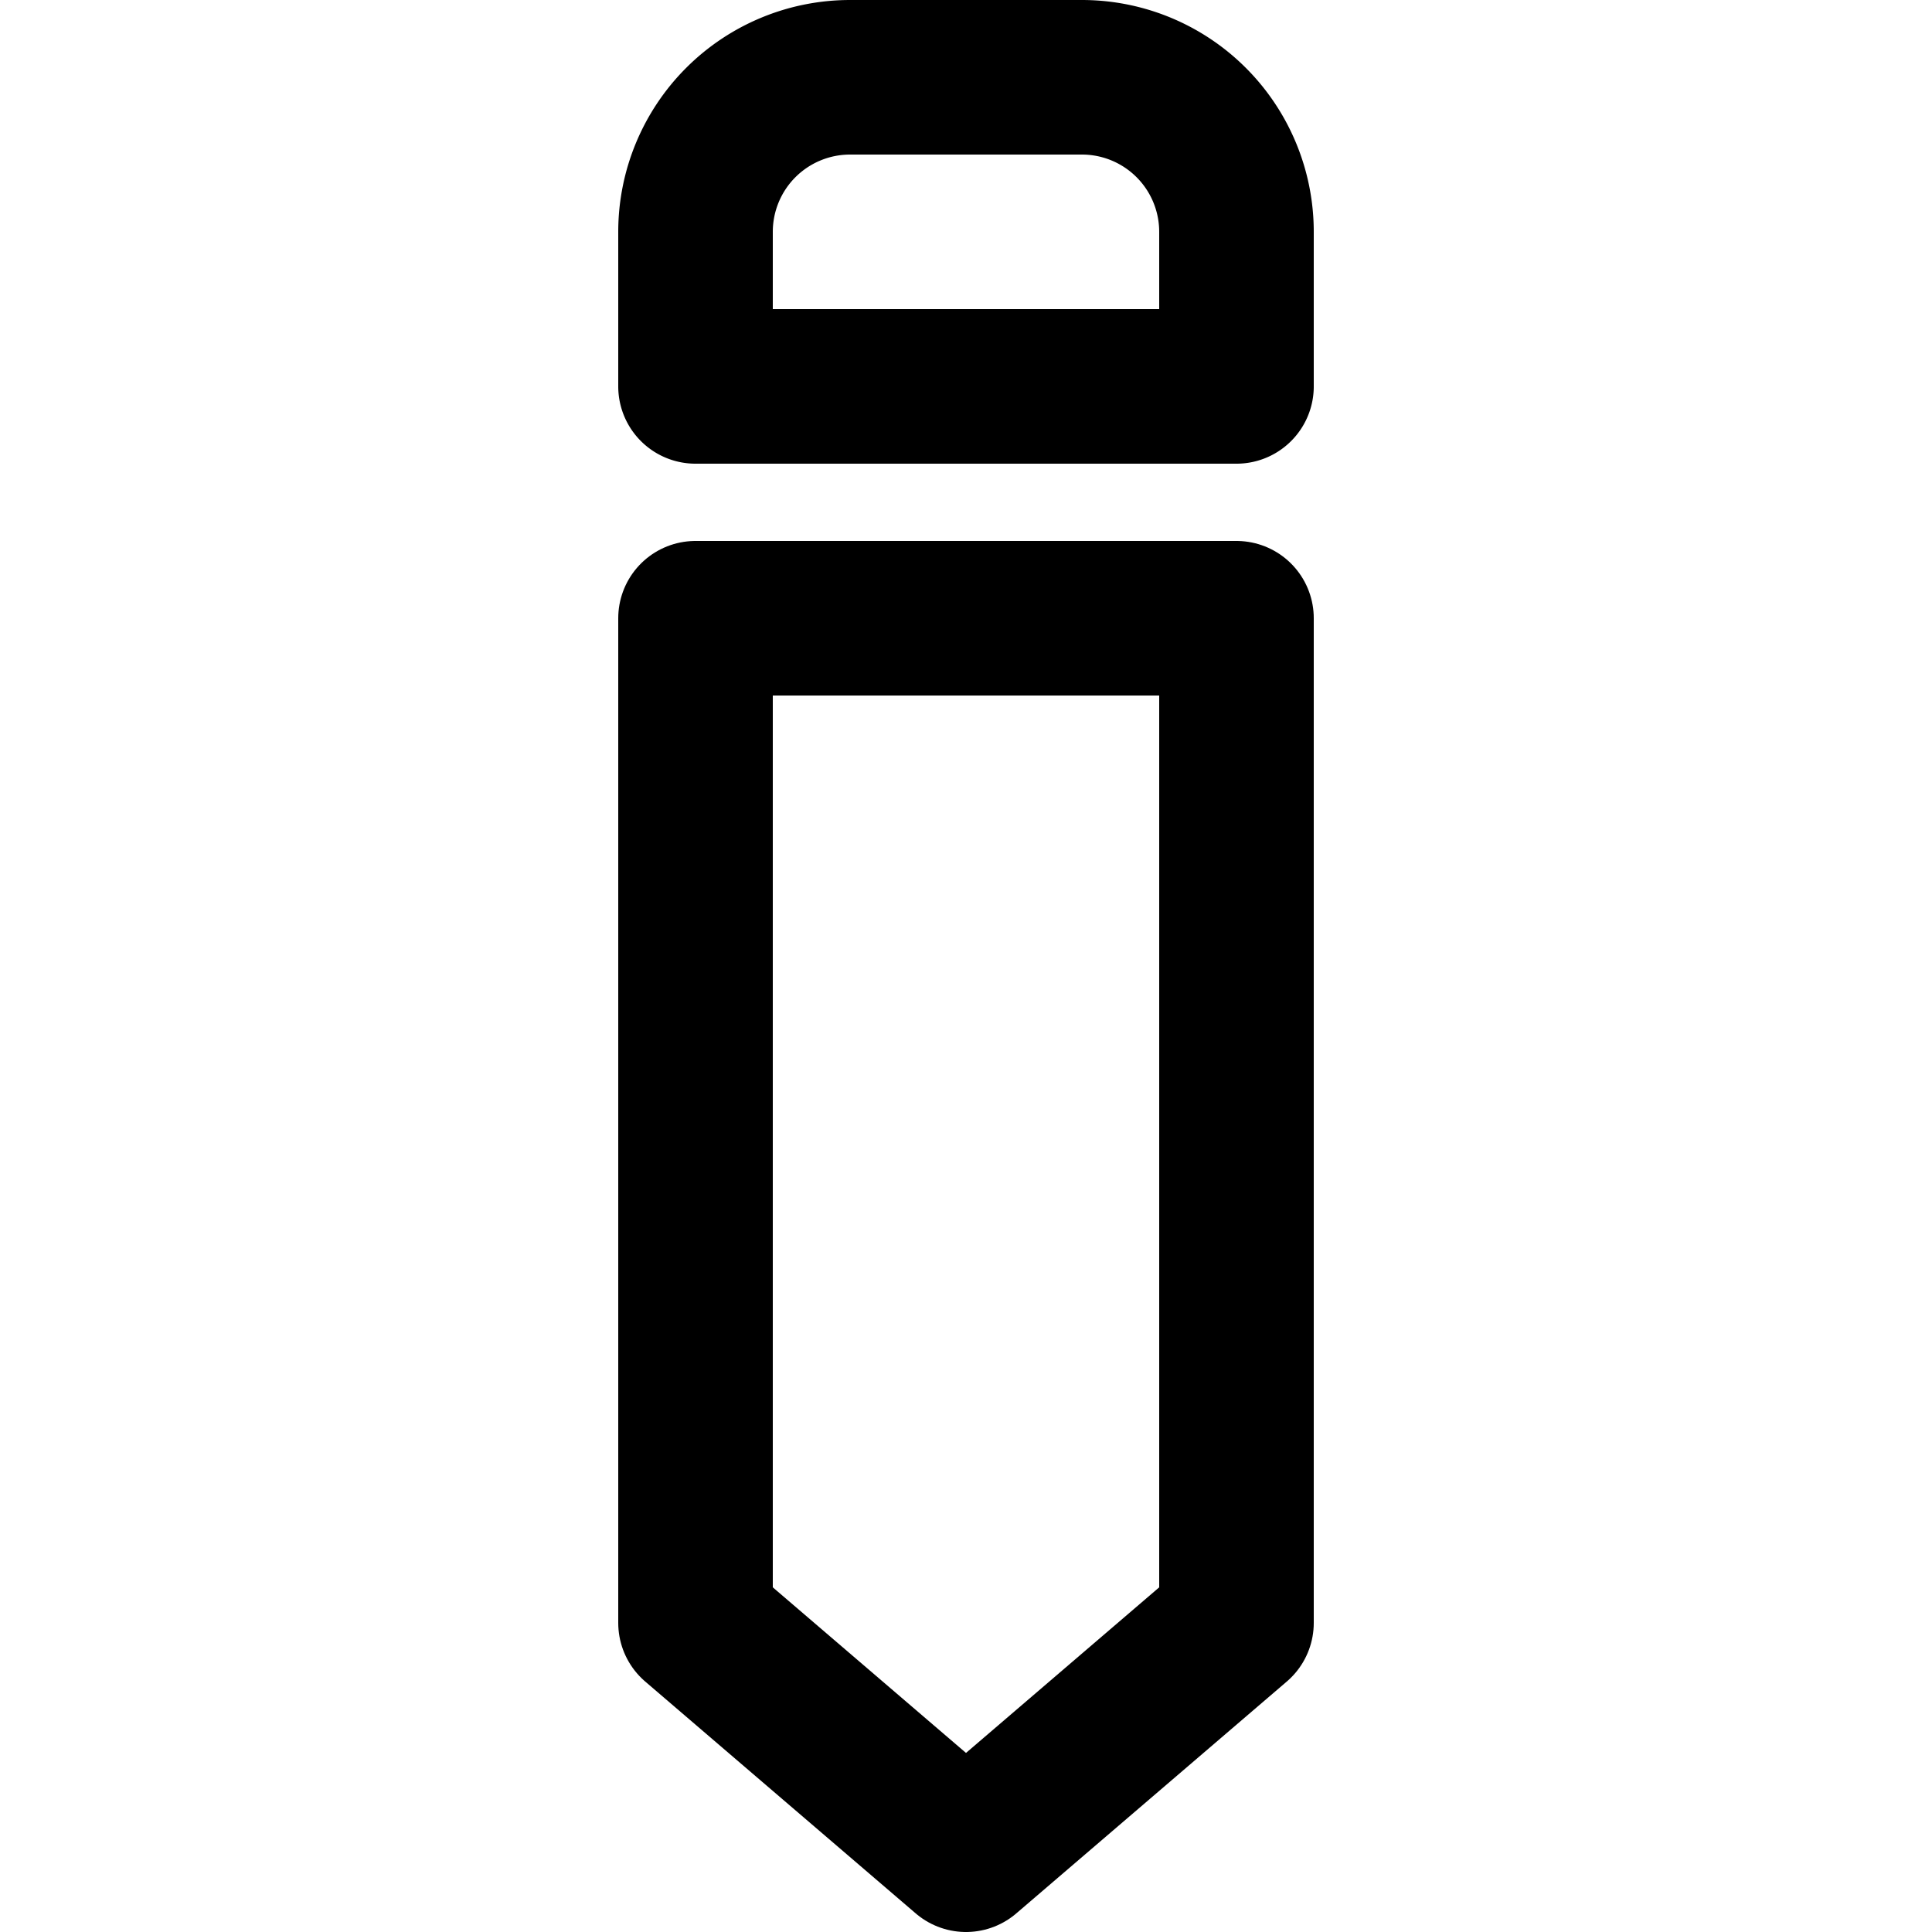 <svg xmlns="http://www.w3.org/2000/svg" viewBox="-50 -50 100 100">
    <g fill="none" stroke="currentColor" stroke-width="8" stroke-linecap="round" stroke-linejoin="round">
        <g transform="rotate(0)">
            <path d="M -6 -46 h 12 a 8 8 0 0 1 8 8 v 8 h -28 v -8 a 8 8 0 0 1 8 -8"/>
            <path d="M -14 -18 v 52 l 14 12 14 -12 v -52 z"/>
        </g>
    </g>
</svg>